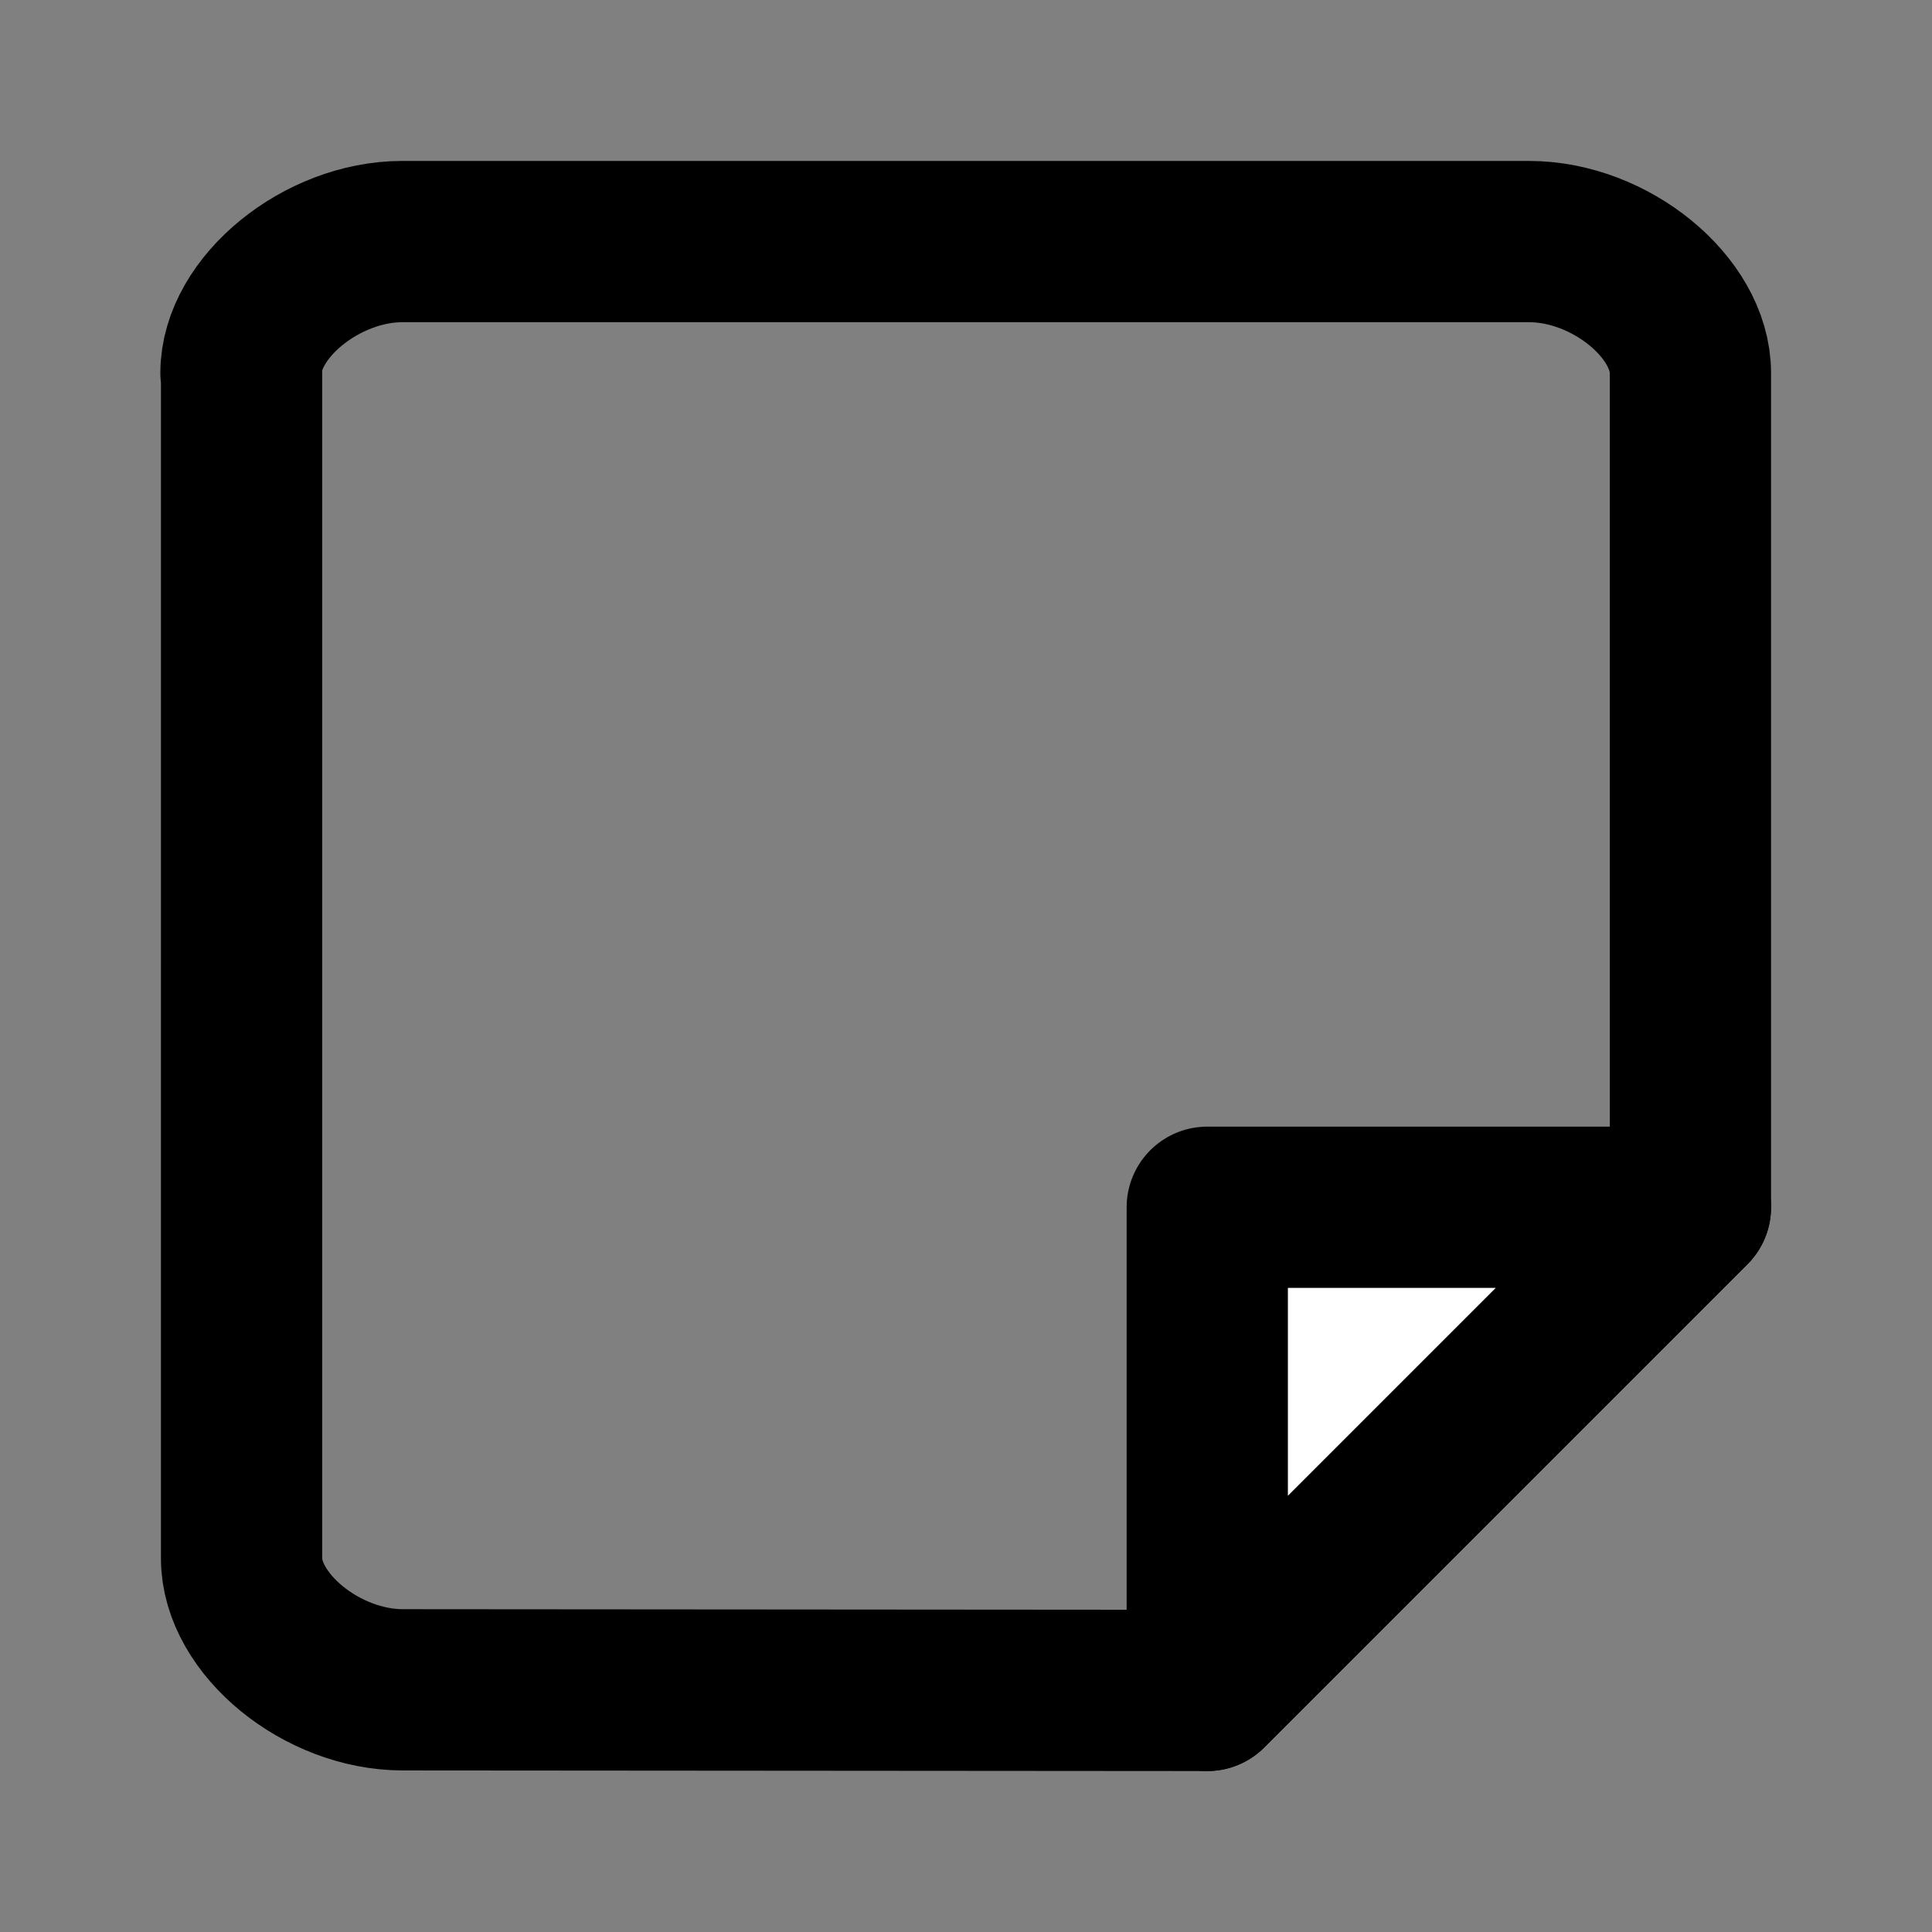 <?xml version="1.0" encoding="UTF-8" standalone="no"?>
<svg
   xmlns:dc="http://purl.org/dc/elements/1.1/"
   xmlns:cc="http://creativecommons.org/ns#"
   xmlns:rdf="http://www.w3.org/1999/02/22-rdf-syntax-ns#"
   xmlns:svg="http://www.w3.org/2000/svg"
   xmlns="http://www.w3.org/2000/svg"
   width="12"
   height="12"
   version="1.1"
   viewBox="0 0 3.175 3.175"
   id="svg12">
  <rect x="0" y="0" width="3.175" height="3.175" fill="#808080" stroke="none"/>
  <defs
     id="defs16" />
  <path
     style="fill:;fill-opacity:1;stroke:CurrentColor;stroke-width:0.265;stroke-linecap:butt;stroke-linejoin:round;stroke-miterlimit:4;stroke-dasharray:none;stroke-opacity:1;paint-order:normal"
     d="m 0.397,0.613 -1.058e-5,1.948 c 0,0.108 0.132,0.216 0.265,0.216 L 1.984,2.778 2.778,1.984 2.778,0.613 c 2.6e-6,-0.108 -0.132,-0.216 -0.265,-0.216 l -1.852,-2.6e-6 c -0.132,-2.7e-6 -0.265,0.108 -0.265,0.216 z"
     id="path1208" />
  <path
     style="fill:#ffffff;fill-opacity:1;stroke:CurrentColor;stroke-width:0.265px;stroke-linecap:butt;stroke-linejoin:round;stroke-opacity:1"
     d="M 1.984,2.778 2.778,1.984 1.984,1.984 Z"
     id="path1210" />
  <path
     style="fill:none;stroke:;stroke-width:0.265px;stroke-linecap:butt;stroke-linejoin:round;stroke-opacity:1"
     d="M 0.926,1.455 1.191,1.984 2.249,1.191"
     id="path1277" />
</svg>
